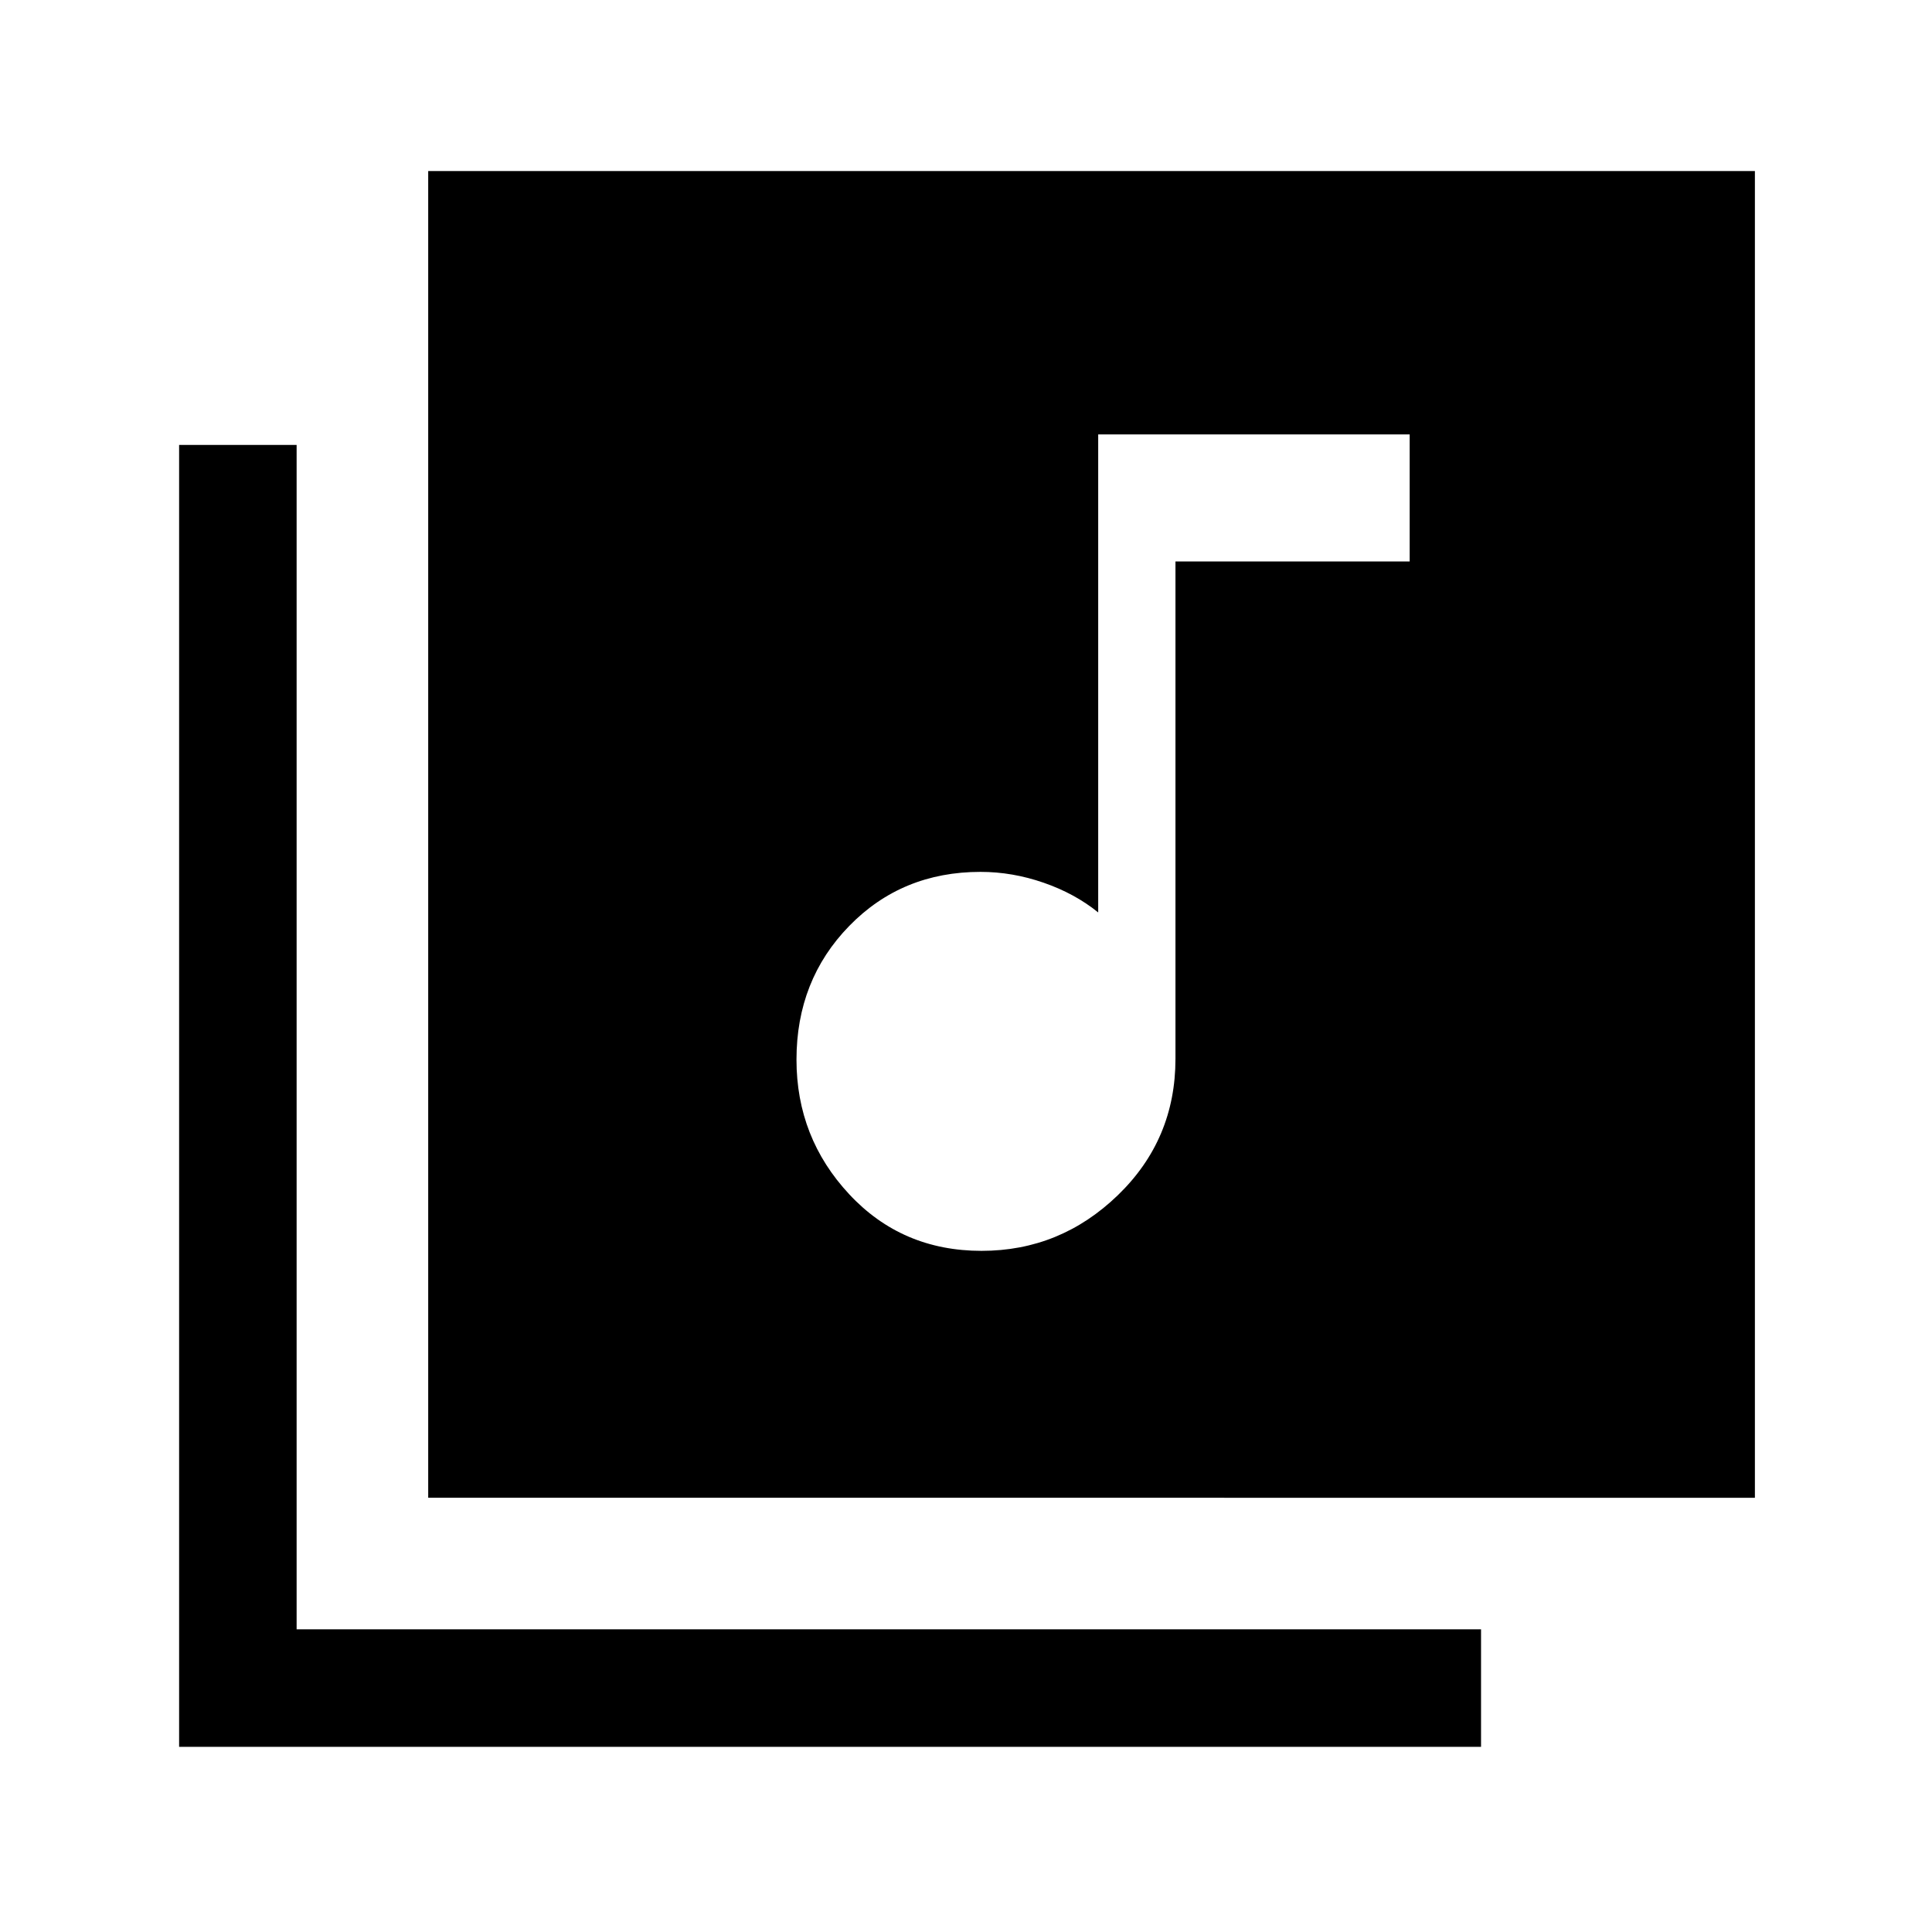 <svg xmlns="http://www.w3.org/2000/svg" height="48" viewBox="0 -960 960 960" width="48"><path d="M487.75-338.46q39.1 0 67.71-27.66 28.62-27.67 28.62-67.73V-681h116.38v-63.15H545.69v237.54q-11.58-9.39-27.11-14.77-15.54-5.39-31.36-5.39-39.08 0-65.26 26.89-26.19 26.88-26.19 66.42 0 38.77 26.21 66.88 26.2 28.12 65.77 28.12ZM212.77-215.77V-875H872v659.23H212.77ZM89-92v-646.92h58.39v588.53h588.53V-92H89Z"/></svg>